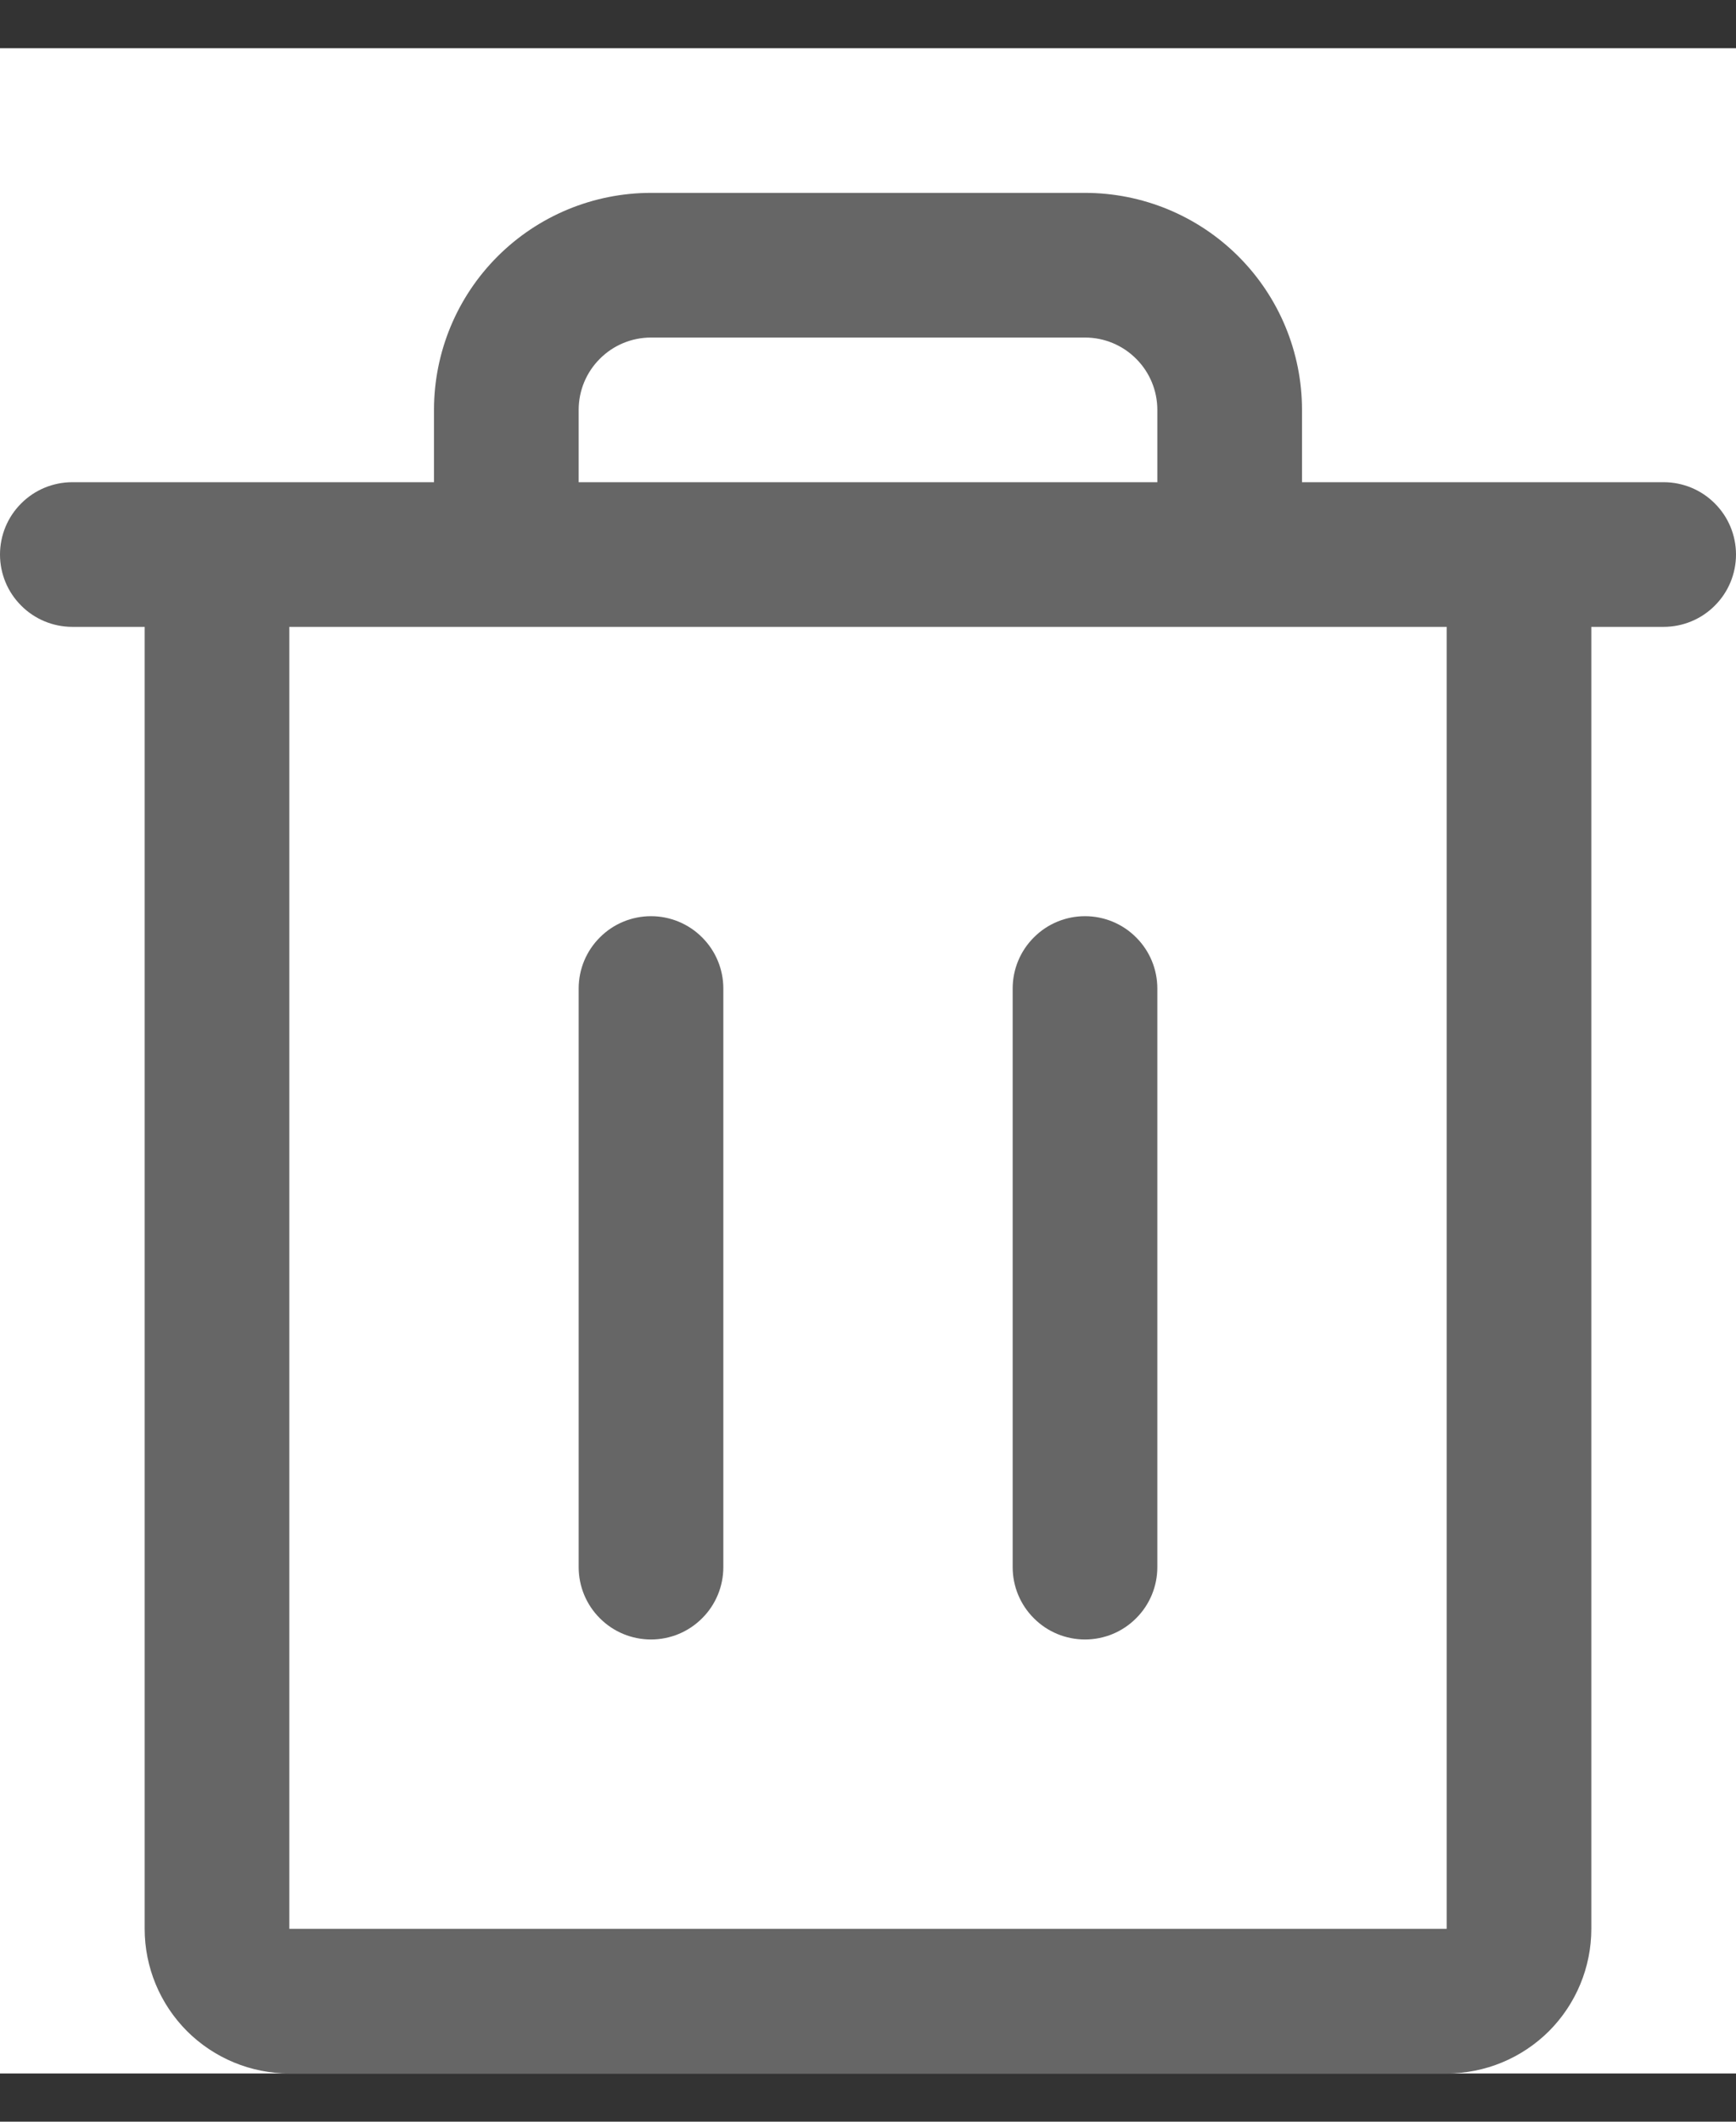 <svg width="18" height="22" viewBox="0 0 18 22" fill="none" xmlns="http://www.w3.org/2000/svg">
<rect x="0" y="0" width="18" height="22" fill="#333333" stroke="none"/>
<g id="PhTrash 1" clip-path="url(#clip0_275_51)">
<rect width="18" height="21" transform="translate(0 0.5)" fill="white"/>
<path id="Vector" d="M17.25 5H13.5V4.25C13.5 3.653 13.263 3.081 12.841 2.659C12.419 2.237 11.847 2 11.25 2H6.75C6.153 2 5.581 2.237 5.159 2.659C4.737 3.081 4.5 3.653 4.5 4.25V5H0.75C0.551 5 0.36 5.079 0.22 5.22C0.079 5.36 0 5.551 0 5.75C0 5.949 0.079 6.14 0.22 6.28C0.36 6.421 0.551 6.5 0.75 6.5H1.5V20C1.5 20.398 1.658 20.779 1.939 21.061C2.221 21.342 2.602 21.5 3 21.5H15C15.398 21.5 15.779 21.342 16.061 21.061C16.342 20.779 16.5 20.398 16.5 20V6.5H17.25C17.449 6.5 17.64 6.421 17.78 6.28C17.921 6.14 18 5.949 18 5.75C18 5.551 17.921 5.36 17.78 5.22C17.64 5.079 17.449 5 17.25 5ZM6 4.25C6 4.051 6.079 3.86 6.22 3.72C6.36 3.579 6.551 3.5 6.75 3.5H11.25C11.449 3.5 11.64 3.579 11.78 3.72C11.921 3.86 12 4.051 12 4.25V5H6V4.25ZM15 20H3V6.5H15V20ZM7.5 10.25V16.25C7.5 16.449 7.421 16.64 7.28 16.78C7.14 16.921 6.949 17 6.75 17C6.551 17 6.36 16.921 6.22 16.78C6.079 16.64 6 16.449 6 16.25V10.25C6 10.051 6.079 9.86 6.22 9.72C6.36 9.579 6.551 9.5 6.75 9.5C6.949 9.5 7.14 9.579 7.28 9.72C7.421 9.86 7.5 10.051 7.5 10.25ZM12 10.25V16.25C12 16.449 11.921 16.64 11.78 16.78C11.64 16.921 11.449 17 11.25 17C11.051 17 10.86 16.921 10.72 16.78C10.579 16.64 10.5 16.449 10.5 16.25V10.25C10.5 10.051 10.579 9.86 10.72 9.72C10.86 9.579 11.051 9.5 11.25 9.5C11.449 9.5 11.64 9.579 11.78 9.72C11.921 9.86 12 10.051 12 10.25Z" fill="#666666"/>
</g>
<defs>
<clipPath id="clip0_275_51">
<rect width="18" height="21" fill="white" transform="translate(0 0.5)"/>
</clipPath>
</defs>
</svg>
